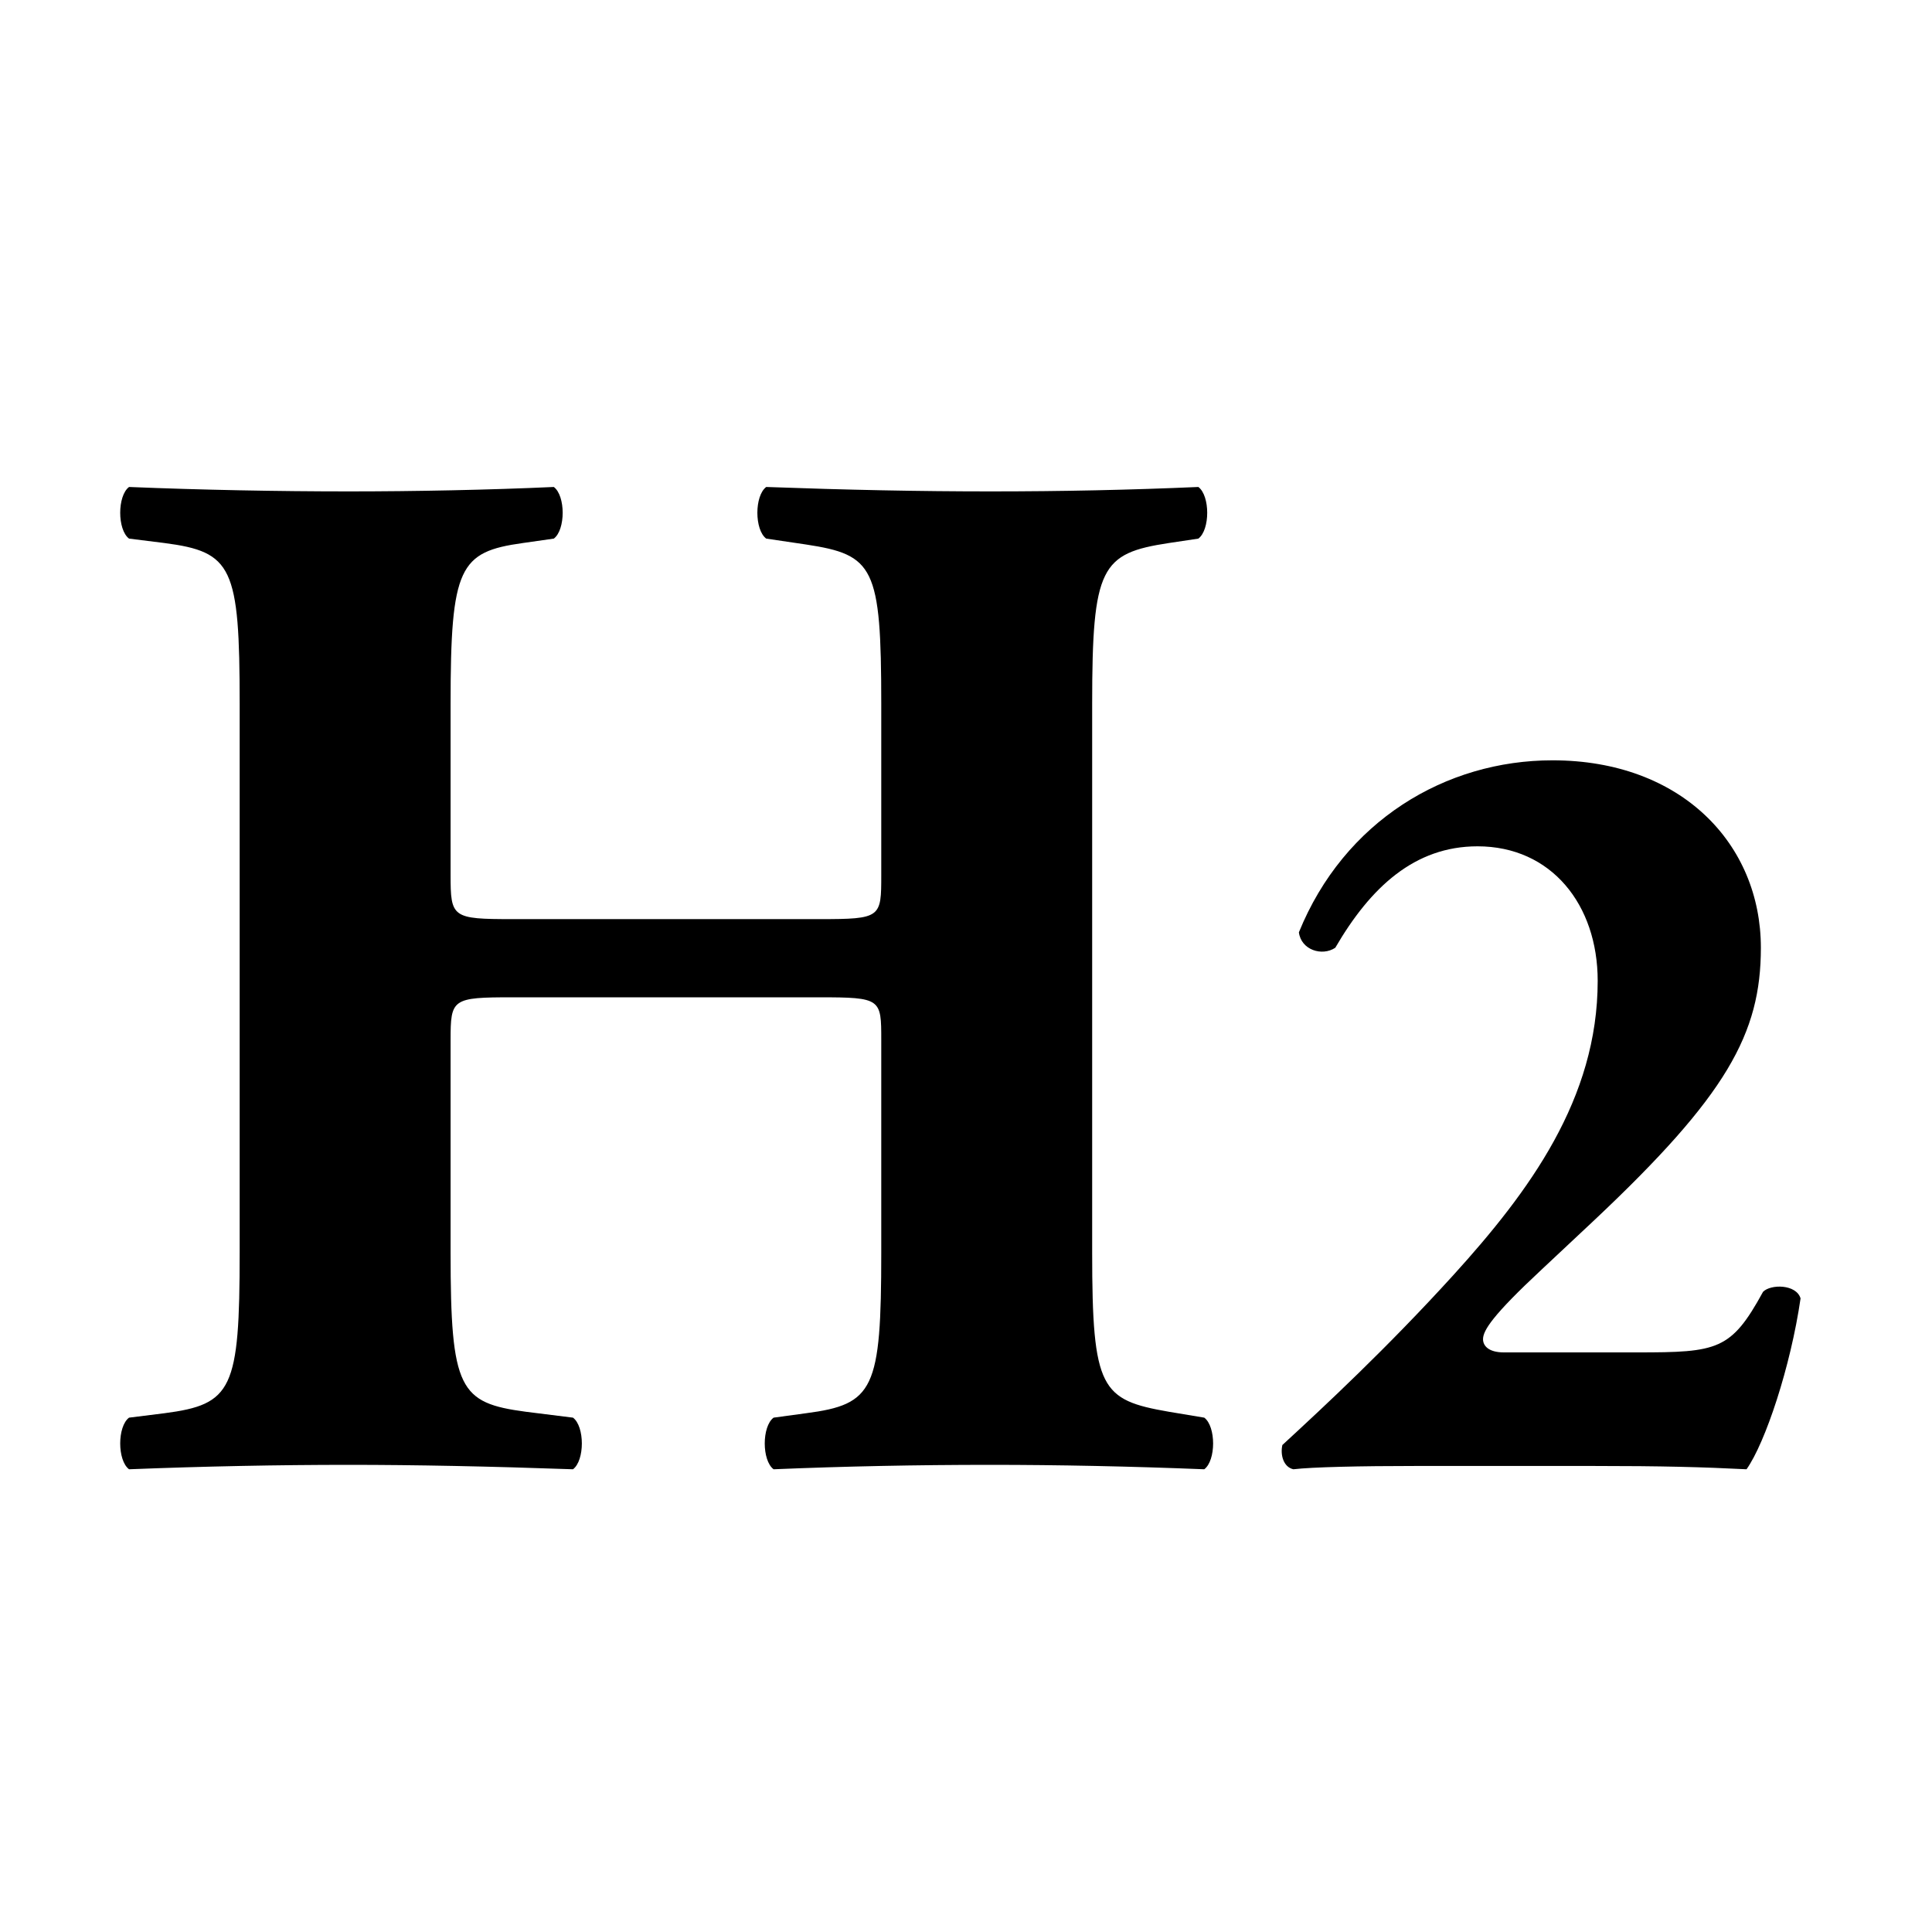 <?xml version="1.0" standalone="no"?><!DOCTYPE svg PUBLIC "-//W3C//DTD SVG 1.1//EN" "http://www.w3.org/Graphics/SVG/1.1/DTD/svg11.dtd"><svg t="1500163757136" class="icon" style="" viewBox="0 0 1024 1024" version="1.1" xmlns="http://www.w3.org/2000/svg" p-id="3156" xmlns:xlink="http://www.w3.org/1999/xlink" width="200" height="200"><defs><style type="text/css"></style></defs><path d="M271.651 528.591c-32.052 0-32.832 0.783-32.832 22.671l0 112.568c0 72.702 4.689 79.739 39.869 84.428l25.015 3.127c6.253 4.692 6.253 22.672 0 27.36-44.557-1.561-83.646-2.345-118.824-2.345-37.523 0-76.609 0.785-116.478 2.345-6.253-4.688-6.253-22.668 0-27.36l18.761-2.342c35.96-4.693 39.869-12.511 39.869-85.212l0-290.803c0-72.703-3.909-80.519-39.869-85.21l-18.761-2.345c-6.253-4.69-6.253-22.669 0-27.361 38.303 1.564 78.955 2.344 116.478 2.344 35.178 0 74.266-0.781 108.661-2.344 6.253 4.692 6.253 22.671 0 27.361l-16.417 2.345c-33.615 4.69-38.303 12.507-38.303 85.21l0 90.679c0 22.671 0.781 23.452 32.832 23.452l162.6 0c32.833 0 32.833-0.781 32.833-23.452l0-90.679c0-72.703-3.908-78.955-39.869-84.428l-21.106-3.127c-6.253-4.69-6.253-22.669 0-27.361 42.996 1.564 81.3 2.344 118.824 2.344 38.305 0 74.264-0.781 110.223-2.344 6.253 4.692 6.253 22.671 0 27.361l-15.634 2.345c-35.961 5.472-40.652 12.507-40.652 85.21l0 290.803c0 72.702 4.691 78.173 40.652 84.428l18.761 3.127c6.253 4.692 6.253 22.672 0 27.36-39.085-1.561-77.392-2.345-113.351-2.345-39.086 0-77.392 0.785-114.916 2.345-6.253-4.688-6.253-22.668 0-27.36l17.198-2.342c35.961-4.693 39.869-12.511 39.869-85.212L467.085 551.262c0-21.89 0-22.671-32.833-22.671L271.651 528.591z" p-id="3157"></path><path d="M867.846 716.802c42.661 0 49.672-1.17 66.62-32.142 4.091-4.089 17.53-4.089 19.869 3.508-5.259 36.23-18.7 76.555-28.632 90.578-23.376-1.169-44.414-1.753-81.814-1.753l-92.919 0c-30.386 0-55.516 0.584-65.451 1.753-5.259-1.169-7.013-7.594-5.843-12.855 22.207-20.454 55.515-51.427 90.578-89.997 40.322-44.411 76.557-93.503 76.557-156.031 0-40.324-24.543-71.297-63.697-71.297-33.313 0-56.687 21.621-75.387 53.765-7.013 4.675-18.118 1.17-19.287-8.181 23.961-59.022 77.725-91.164 134.412-91.164 68.37 0 110.447 44.415 110.447 99.346 0 45.583-18.116 78.309-88.242 144.345l-28.05 26.296c-25.715 23.961-30.973 32.142-30.973 36.818 0 3.506 2.921 7.014 11.104 7.014L867.846 716.803z" p-id="3158"></path></svg>